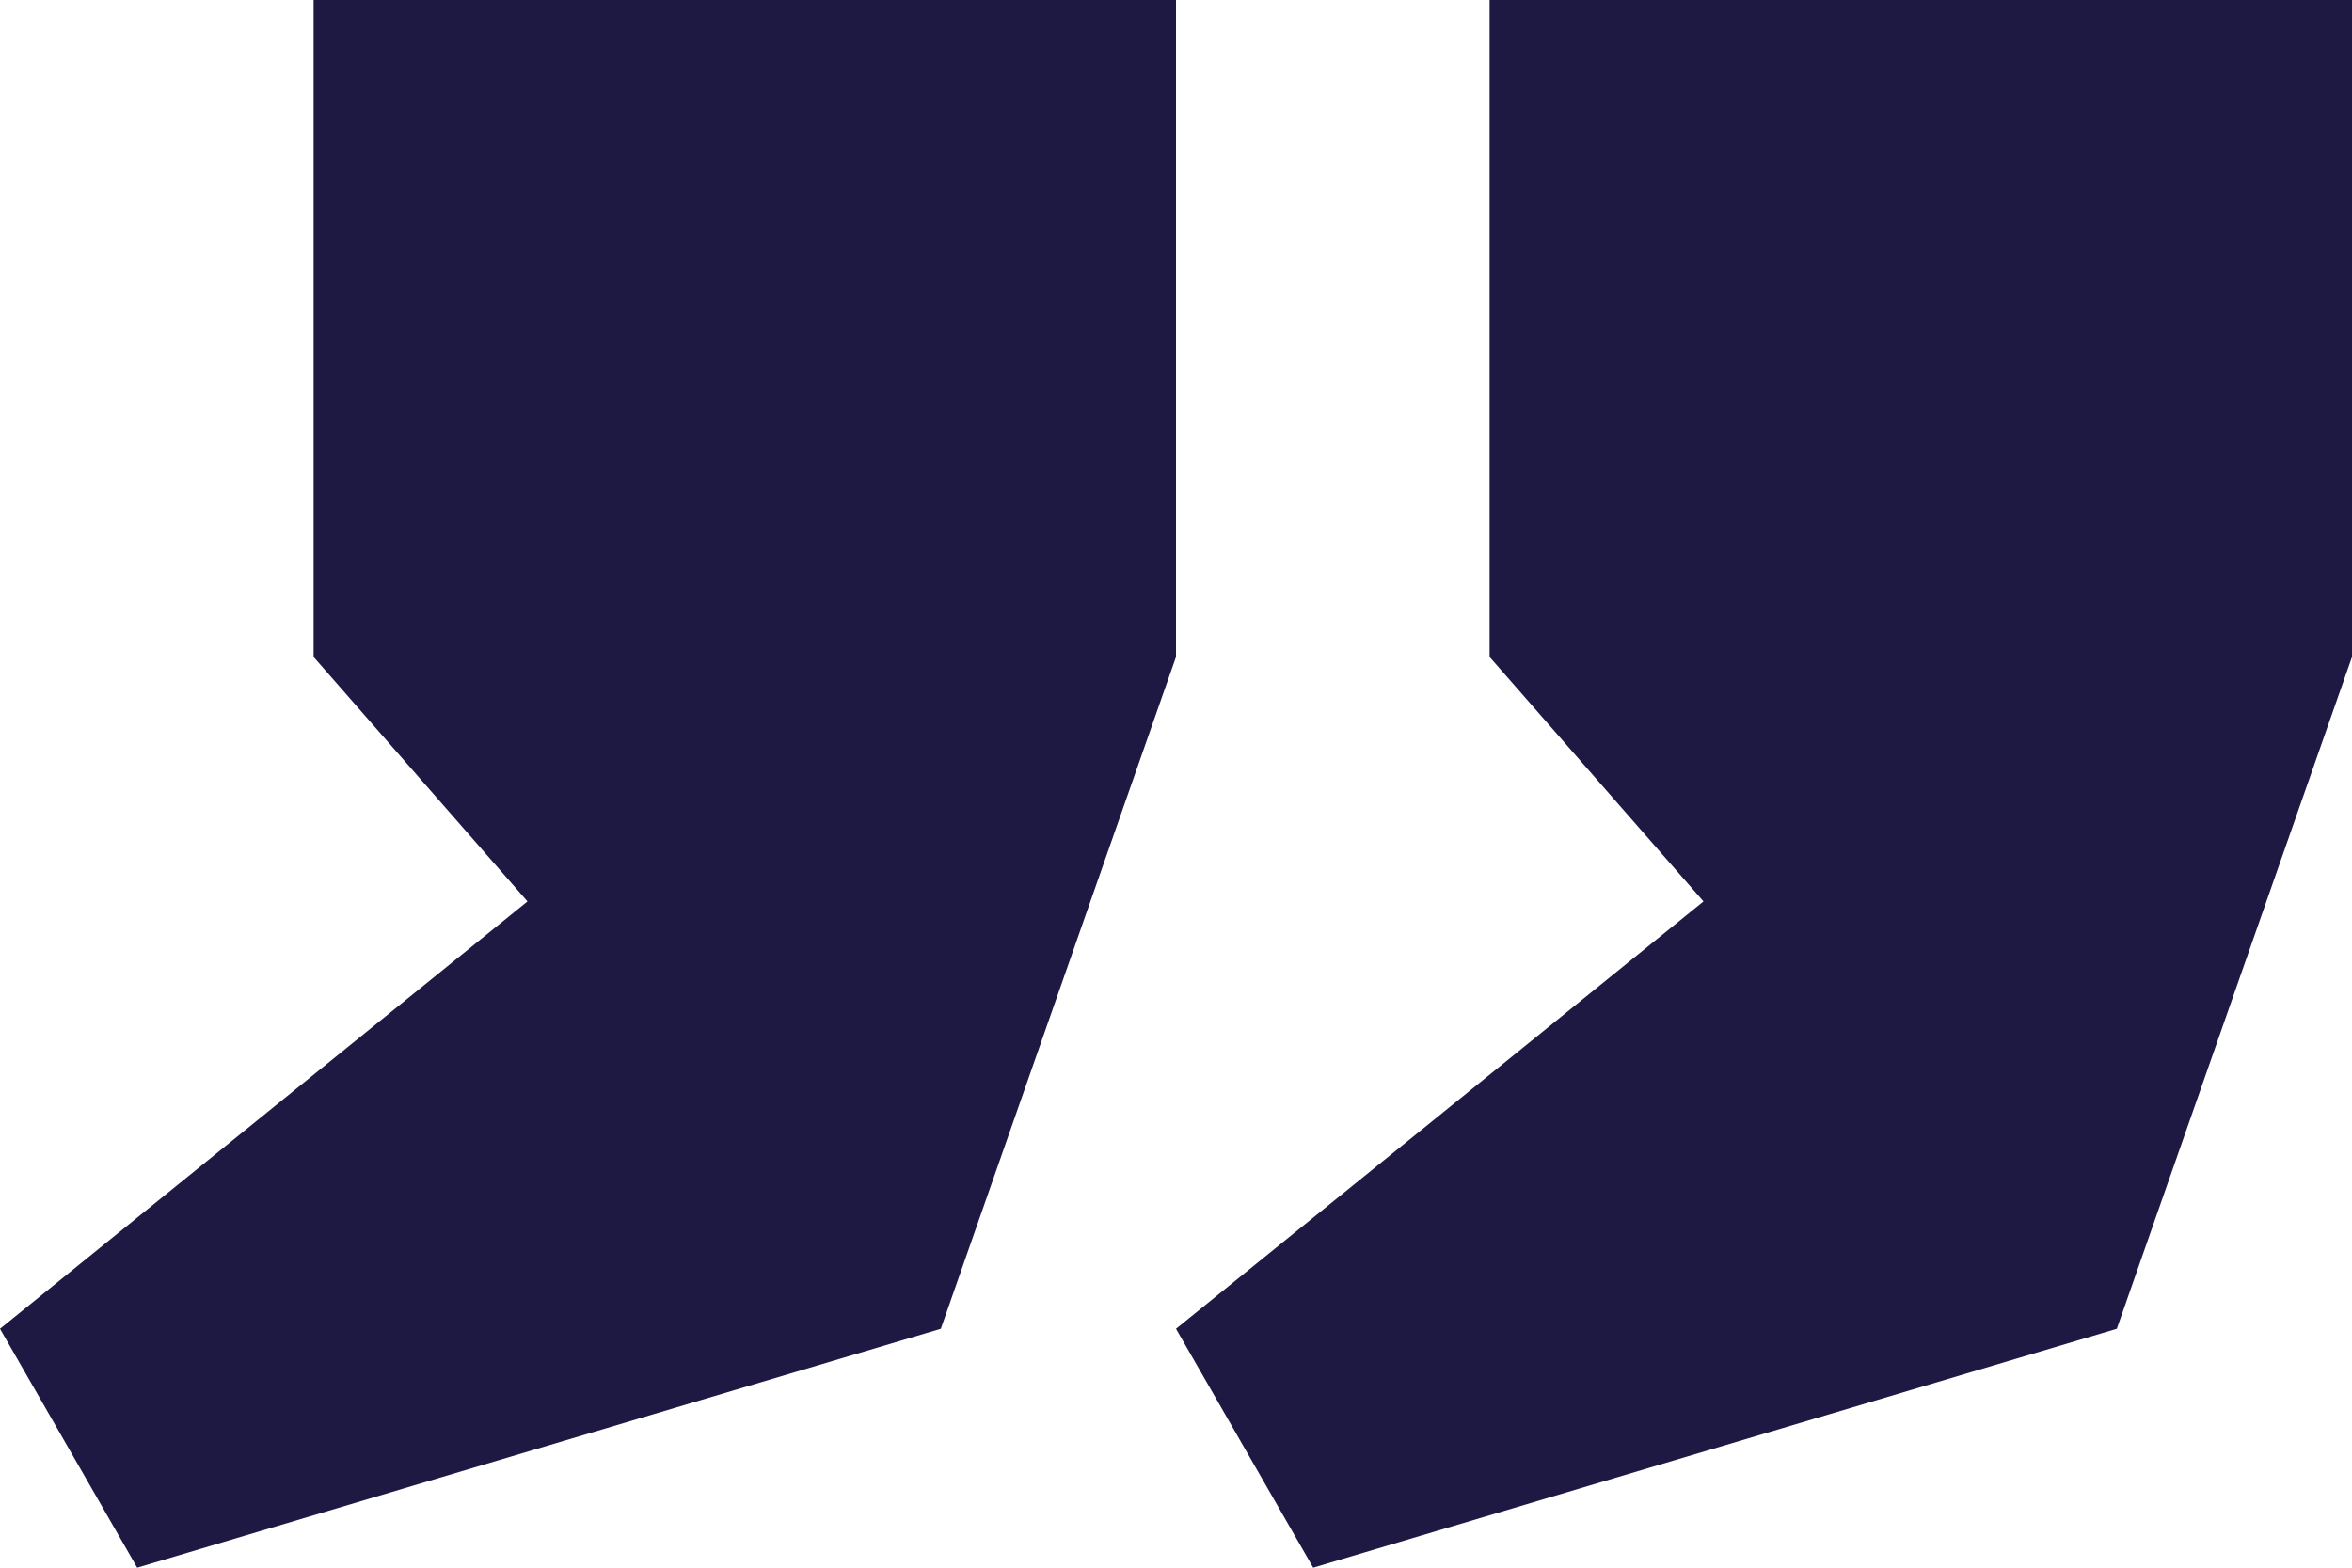 <svg width="30" height="20" viewBox="0 0 30 20" fill="none" xmlns="http://www.w3.org/2000/svg">
<g clip-path="url(#clip0_11951_39206)">
<path d="M19 0L30 2.01489e-06V8.381L27 16.952L16.75 20L15 16.952L21.728 11.5L19 8.381V0Z" fill="#1E1942"/>
<path d="M4 0L15 2.01489e-06V8.381L12 16.952L1.75 20L0 16.952L6.728 11.5L4 8.381V0Z" fill="#1E1942"/>
</g>
<defs>
<clipPath id="clip0_11951_39206">
<rect width="30" height="20" fill="white"/>
</clipPath>
</defs>
</svg>
